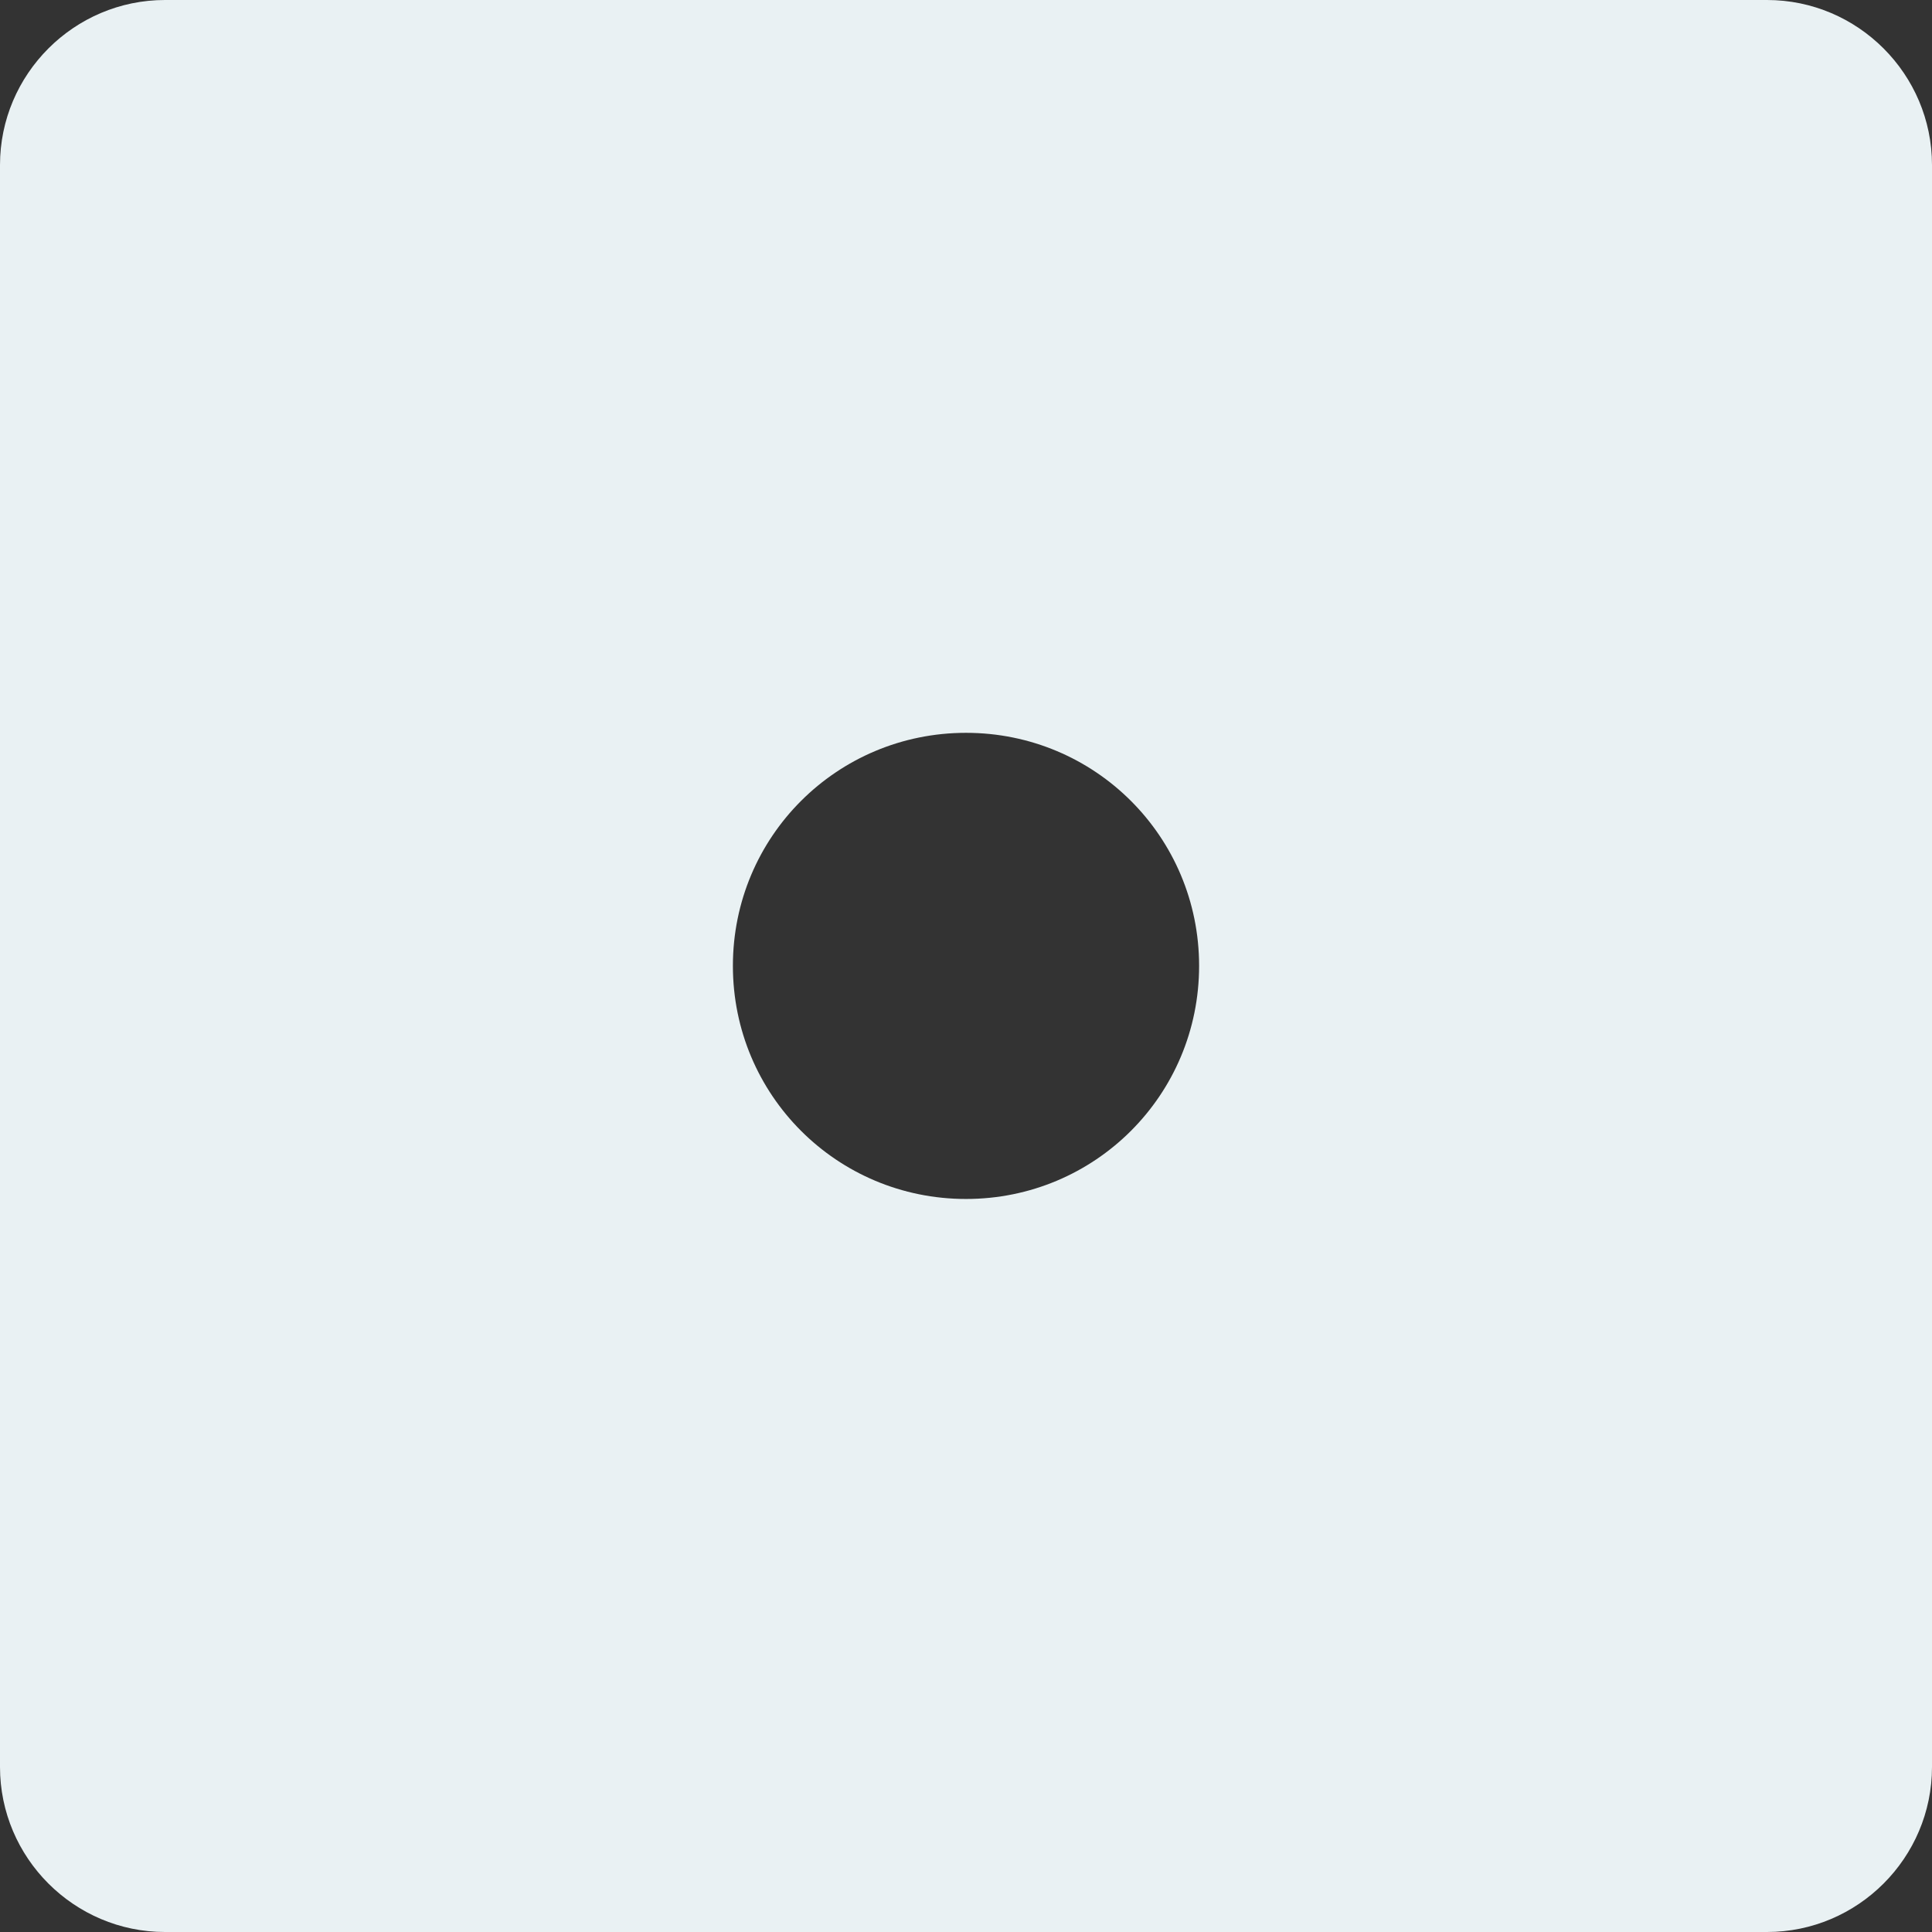 <svg width="29" height="29" viewBox="0 0 29 29" fill="none" xmlns="http://www.w3.org/2000/svg">
<rect x="0" y="0" width="29" height="29" fill="#333333" stroke="none"/>
<path fill-rule="evenodd" clip-rule="evenodd" d="M2.477 1.52588e-05H26.523C27.887 1.52588e-05 29 1.113 29 2.477V26.523C29 27.887 27.887 29 26.523 29H2.477C1.113 29 0 27.887 0 26.523V2.477C0 1.113 1.113 1.52588e-05 2.477 1.52588e-05ZM14.5 11C16.439 11 17.999 12.561 17.999 14.498C17.999 16.437 16.437 17.997 14.5 17.997C12.561 17.997 11.001 16.435 11.001 14.498C11.001 12.559 12.563 11 14.5 11Z" fill="#E9F1F3"/>
</svg>
